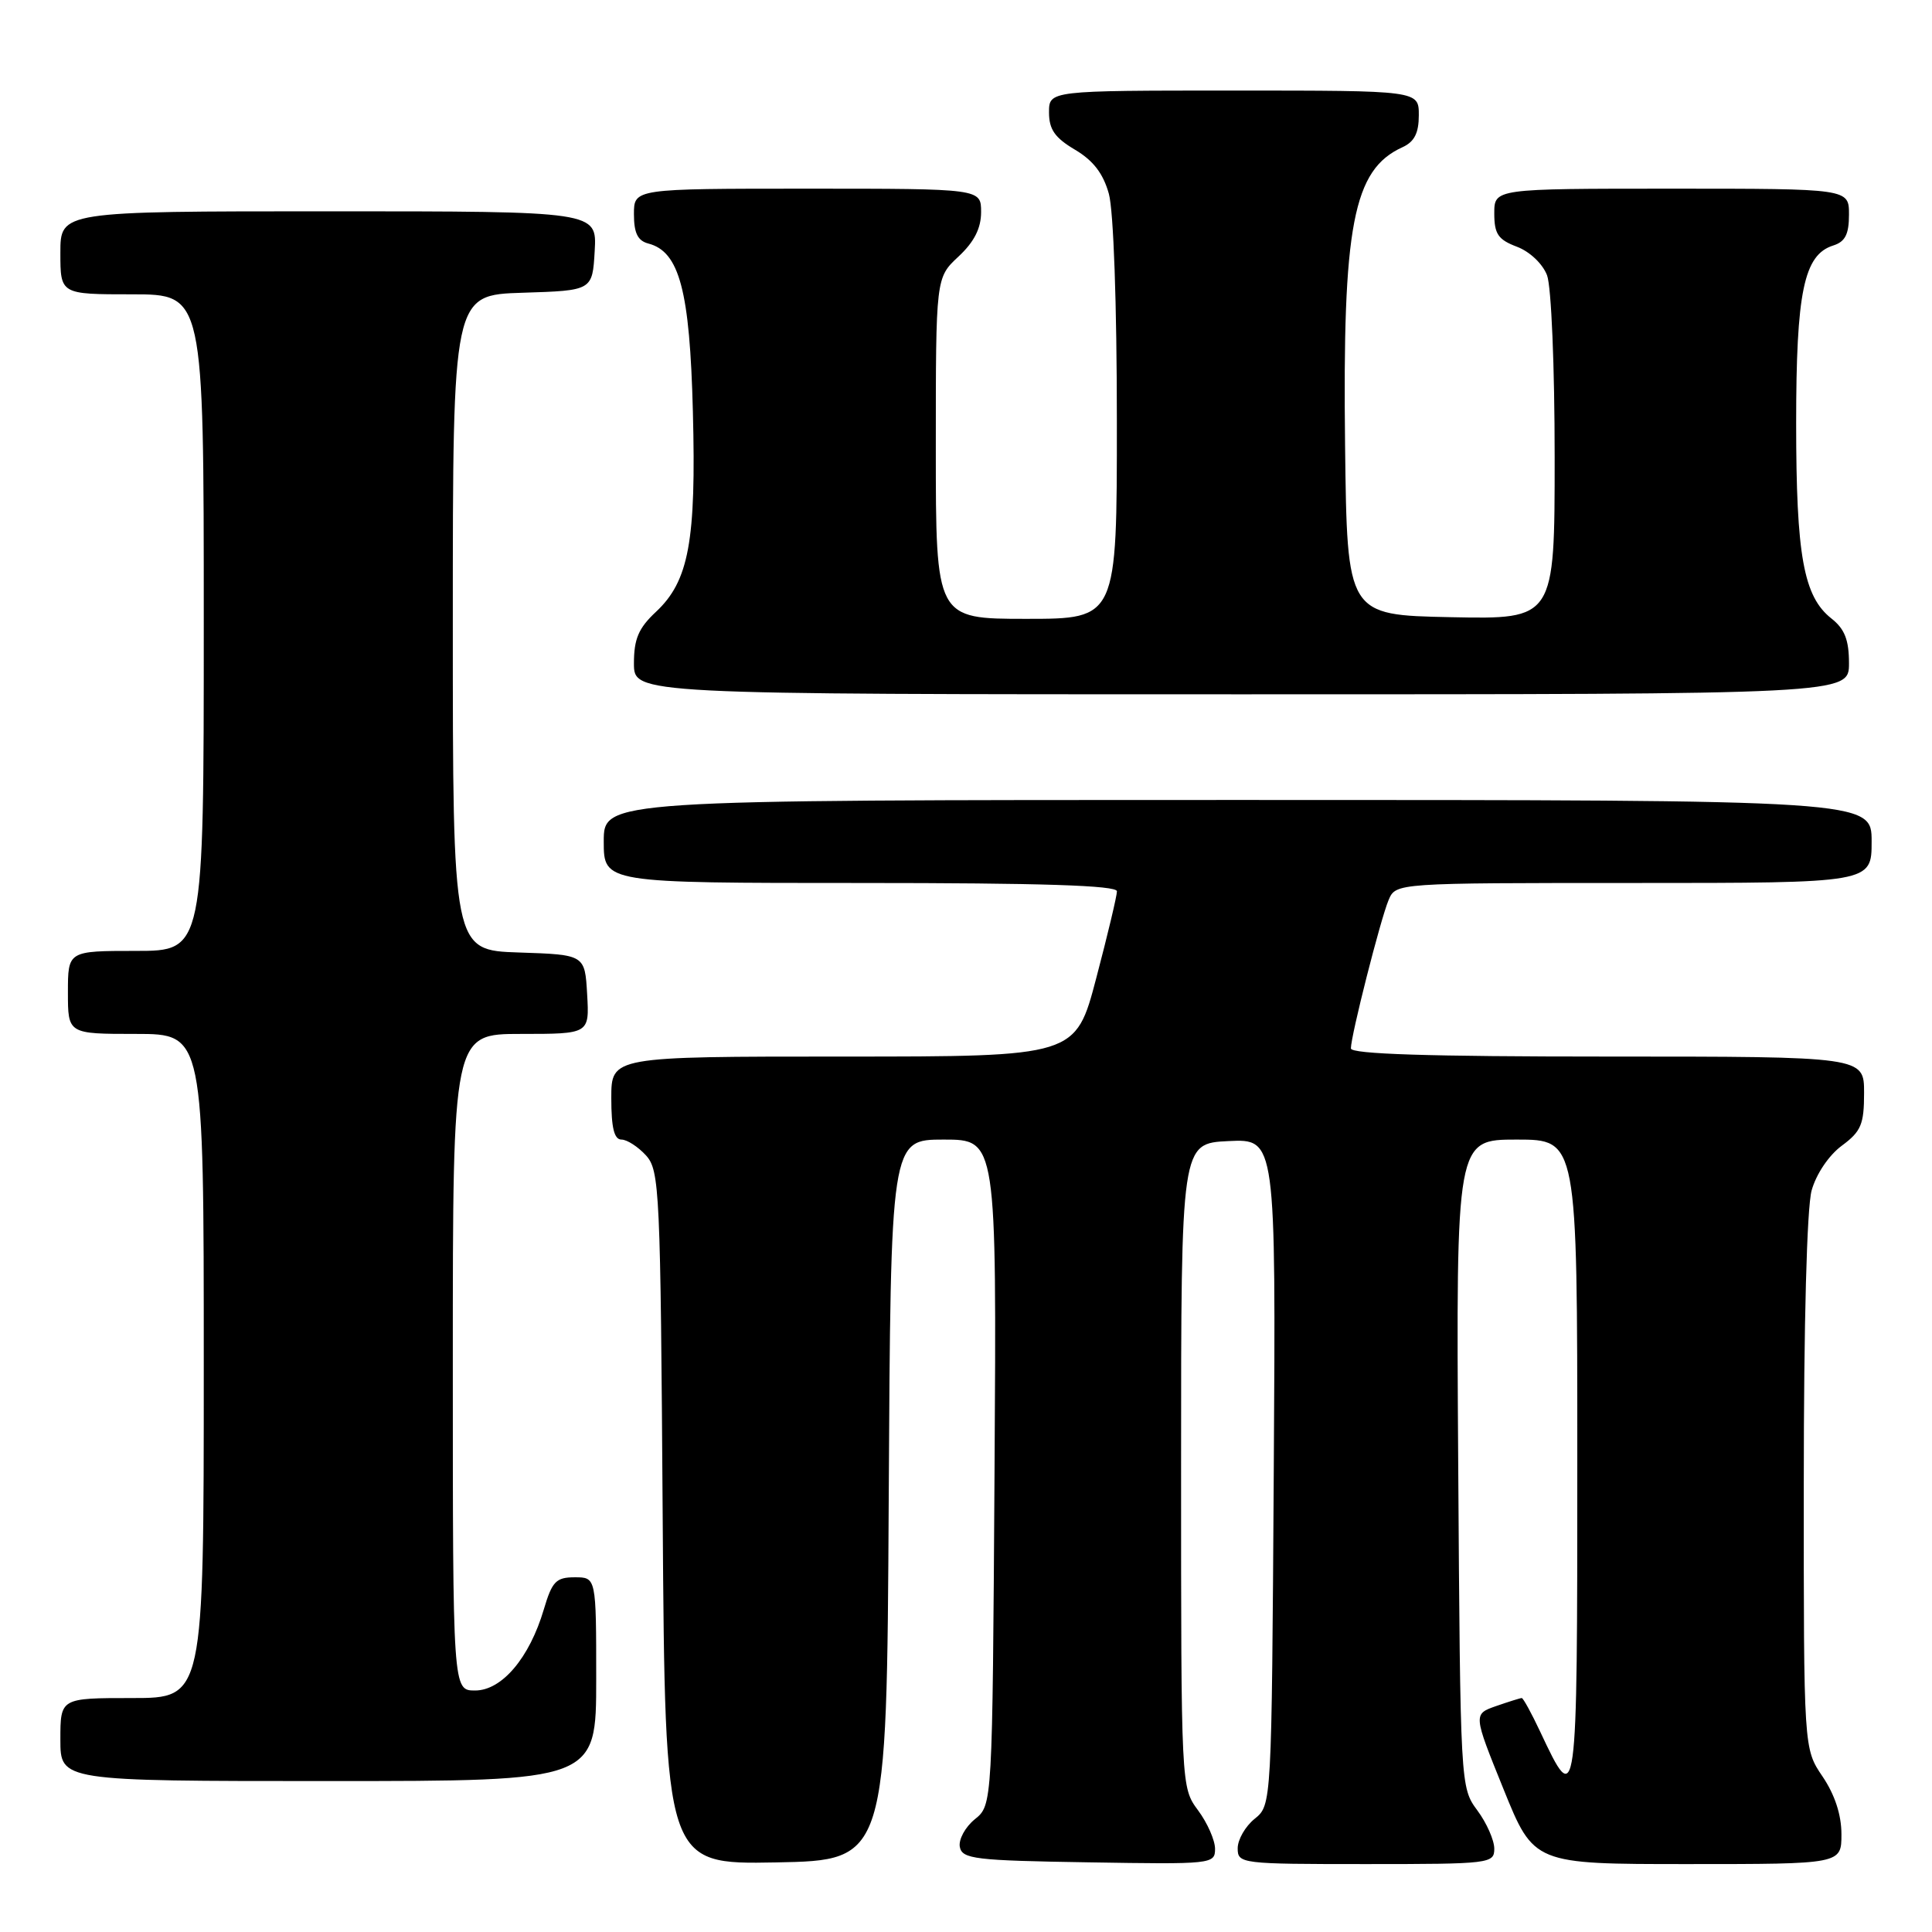 <?xml version="1.0" encoding="UTF-8" standalone="no"?>
<!DOCTYPE svg PUBLIC "-//W3C//DTD SVG 1.1//EN" "http://www.w3.org/Graphics/SVG/1.1/DTD/svg11.dtd" >
<svg xmlns="http://www.w3.org/2000/svg" xmlns:xlink="http://www.w3.org/1999/xlink" version="1.1" viewBox="0 0 256 256">
 <g >
 <path fill="currentColor"
d=" M 117.76 198.75 C 118.02 151.00 118.02 151.00 125.04 151.00 C 132.06 151.00 132.06 151.00 131.78 195.09 C 131.50 239.18 131.50 239.18 129.17 241.06 C 127.89 242.10 127.00 243.75 127.18 244.72 C 127.49 246.33 129.15 246.53 144.26 246.77 C 160.60 247.04 161.00 247.00 161.00 244.98 C 161.00 243.85 159.99 241.55 158.75 239.88 C 156.50 236.83 156.50 236.83 156.50 194.17 C 156.50 151.50 156.50 151.50 162.78 151.20 C 169.06 150.90 169.06 150.90 168.78 195.04 C 168.50 239.18 168.50 239.18 166.25 241.00 C 165.01 242.00 164.00 243.76 164.00 244.91 C 164.00 246.95 164.42 247.00 181.00 247.00 C 197.45 247.00 198.00 246.93 198.00 244.96 C 198.00 243.84 196.99 241.55 195.75 239.88 C 193.51 236.85 193.50 236.64 193.22 193.92 C 192.94 151.00 192.94 151.00 200.97 151.00 C 209.00 151.00 209.00 151.00 209.00 193.62 C 209.00 239.67 208.97 239.86 204.08 229.45 C 202.93 227.00 201.83 225.00 201.64 225.00 C 201.45 225.00 199.93 225.48 198.25 226.06 C 195.20 227.13 195.20 227.13 199.22 237.06 C 203.24 247.00 203.24 247.00 223.62 247.00 C 244.00 247.00 244.00 247.00 244.00 243.04 C 244.00 240.47 243.12 237.80 241.50 235.40 C 239.00 231.72 239.00 231.72 239.01 196.61 C 239.01 175.32 239.42 160.02 240.05 157.74 C 240.66 155.56 242.33 153.08 244.05 151.81 C 246.61 149.92 247.00 148.98 247.00 144.81 C 247.00 140.00 247.00 140.00 213.00 140.00 C 189.26 140.00 179.00 139.67 179.00 138.92 C 179.00 137.23 182.93 121.77 184.00 119.25 C 184.96 117.00 184.96 117.00 216.48 117.00 C 248.00 117.00 248.00 117.00 248.00 111.50 C 248.00 106.00 248.00 106.00 164.00 106.00 C 80.00 106.00 80.00 106.00 80.00 111.50 C 80.00 117.00 80.00 117.00 114.00 117.00 C 138.01 117.00 148.00 117.32 148.00 118.10 C 148.00 118.70 146.77 123.88 145.26 129.60 C 142.53 140.00 142.53 140.00 111.76 140.00 C 81.00 140.00 81.00 140.00 81.00 145.50 C 81.00 149.44 81.38 151.00 82.35 151.00 C 83.08 151.00 84.55 151.95 85.60 153.10 C 87.40 155.10 87.52 157.62 87.81 201.13 C 88.13 247.05 88.13 247.05 102.81 246.78 C 117.50 246.50 117.50 246.50 117.76 198.75 Z  M 79.00 222.50 C 79.00 209.00 79.00 209.00 76.16 209.00 C 73.68 209.00 73.16 209.54 72.06 213.25 C 70.16 219.68 66.50 224.00 62.95 224.00 C 60.00 224.00 60.00 224.00 60.00 180.50 C 60.00 137.00 60.00 137.00 69.05 137.00 C 78.10 137.00 78.10 137.00 77.80 131.75 C 77.50 126.50 77.50 126.50 68.75 126.21 C 60.00 125.92 60.00 125.92 60.00 82.50 C 60.00 39.08 60.00 39.08 69.25 38.79 C 78.50 38.50 78.50 38.50 78.80 33.25 C 79.10 28.00 79.10 28.00 43.55 28.00 C 8.00 28.00 8.00 28.00 8.00 33.50 C 8.00 39.00 8.00 39.00 17.50 39.00 C 27.00 39.00 27.00 39.00 27.00 82.50 C 27.00 126.00 27.00 126.00 18.00 126.00 C 9.00 126.00 9.00 126.00 9.00 131.50 C 9.00 137.00 9.00 137.00 18.00 137.00 C 27.00 137.00 27.00 137.00 27.00 181.00 C 27.00 225.00 27.00 225.00 17.50 225.00 C 8.00 225.00 8.00 225.00 8.00 230.50 C 8.00 236.00 8.00 236.00 43.50 236.00 C 79.00 236.00 79.00 236.00 79.00 222.50 Z  M 245.00 87.89 C 245.00 84.79 244.43 83.34 242.68 81.96 C 238.98 79.05 238.00 73.64 238.00 56.10 C 238.00 38.68 239.02 33.76 242.91 32.53 C 244.50 32.03 245.00 31.04 245.00 28.43 C 245.00 25.00 245.00 25.00 221.50 25.00 C 198.00 25.00 198.00 25.00 198.00 28.28 C 198.00 31.01 198.51 31.75 200.99 32.69 C 202.70 33.33 204.41 34.96 204.99 36.47 C 205.56 37.96 206.00 48.57 206.00 60.59 C 206.00 82.06 206.00 82.06 192.25 81.78 C 178.50 81.50 178.50 81.50 178.23 59.08 C 177.88 29.85 179.29 22.48 185.83 19.51 C 187.41 18.79 188.00 17.64 188.00 15.26 C 188.00 12.00 188.00 12.00 163.50 12.00 C 139.00 12.00 139.00 12.00 139.00 14.90 C 139.00 17.15 139.78 18.26 142.43 19.83 C 144.85 21.26 146.18 22.98 146.93 25.68 C 147.55 27.92 147.99 40.32 147.99 55.75 C 148.00 82.00 148.00 82.00 136.00 82.00 C 124.00 82.00 124.00 82.00 124.00 59.40 C 124.00 36.80 124.00 36.80 127.00 34.00 C 129.09 32.05 130.00 30.25 130.00 28.10 C 130.00 25.00 130.00 25.00 107.00 25.00 C 84.00 25.00 84.00 25.00 84.00 28.38 C 84.00 30.88 84.50 31.90 85.91 32.27 C 90.03 33.34 91.40 38.50 91.81 54.52 C 92.26 71.70 91.28 77.00 86.91 81.08 C 84.61 83.23 84.00 84.66 84.00 87.90 C 84.00 92.00 84.00 92.00 164.50 92.00 C 245.00 92.00 245.00 92.00 245.00 87.89 Z "/>
</g>
</svg>